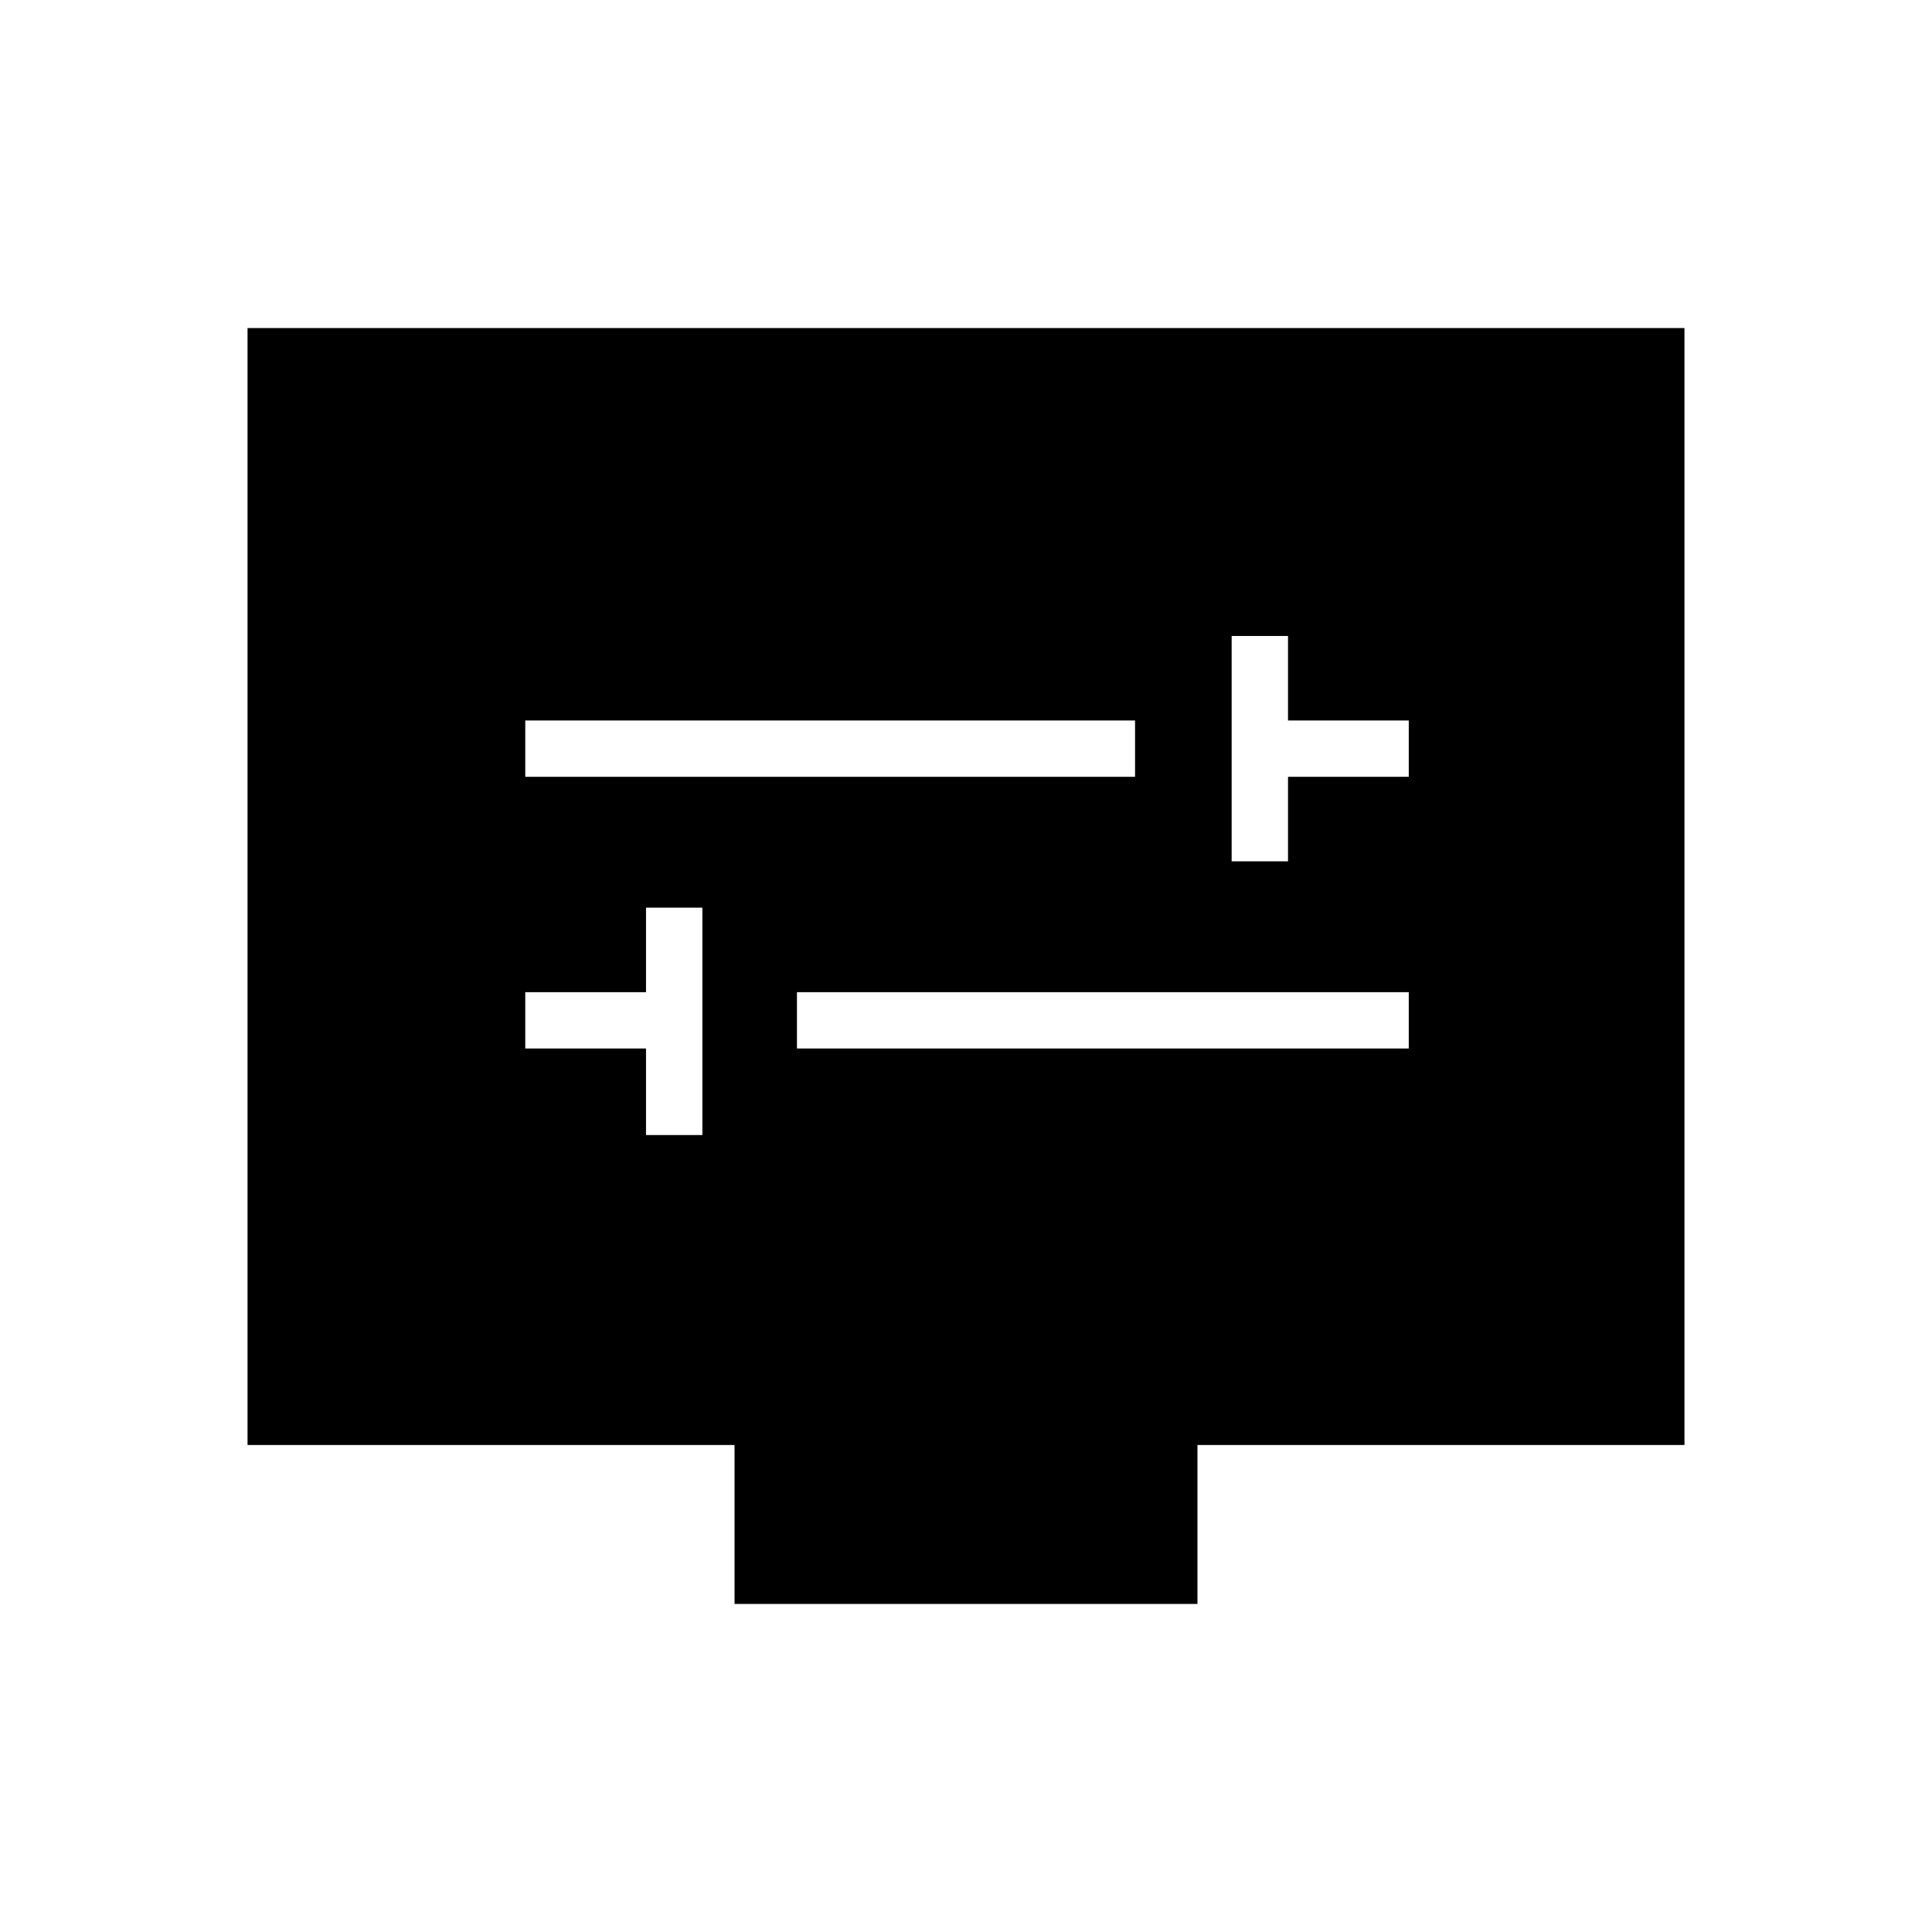 <svg xmlns="http://www.w3.org/2000/svg" height="40" width="40"><path d="M25.5 17.833h1.167v-1.75h2.5v-1.166h-2.5v-1.75H25.5Zm-14.625-1.75H23.5v-1.166H10.875Zm2.5 7.417h1.167v-4.708h-1.167v1.75h-2.5v1.166h2.5Zm3.125-1.792h12.667v-1.166H16.5Zm-1.292 11.5v-3.291H5.125V6.792h29.75v23.125H24.792v3.291Z"/></svg>